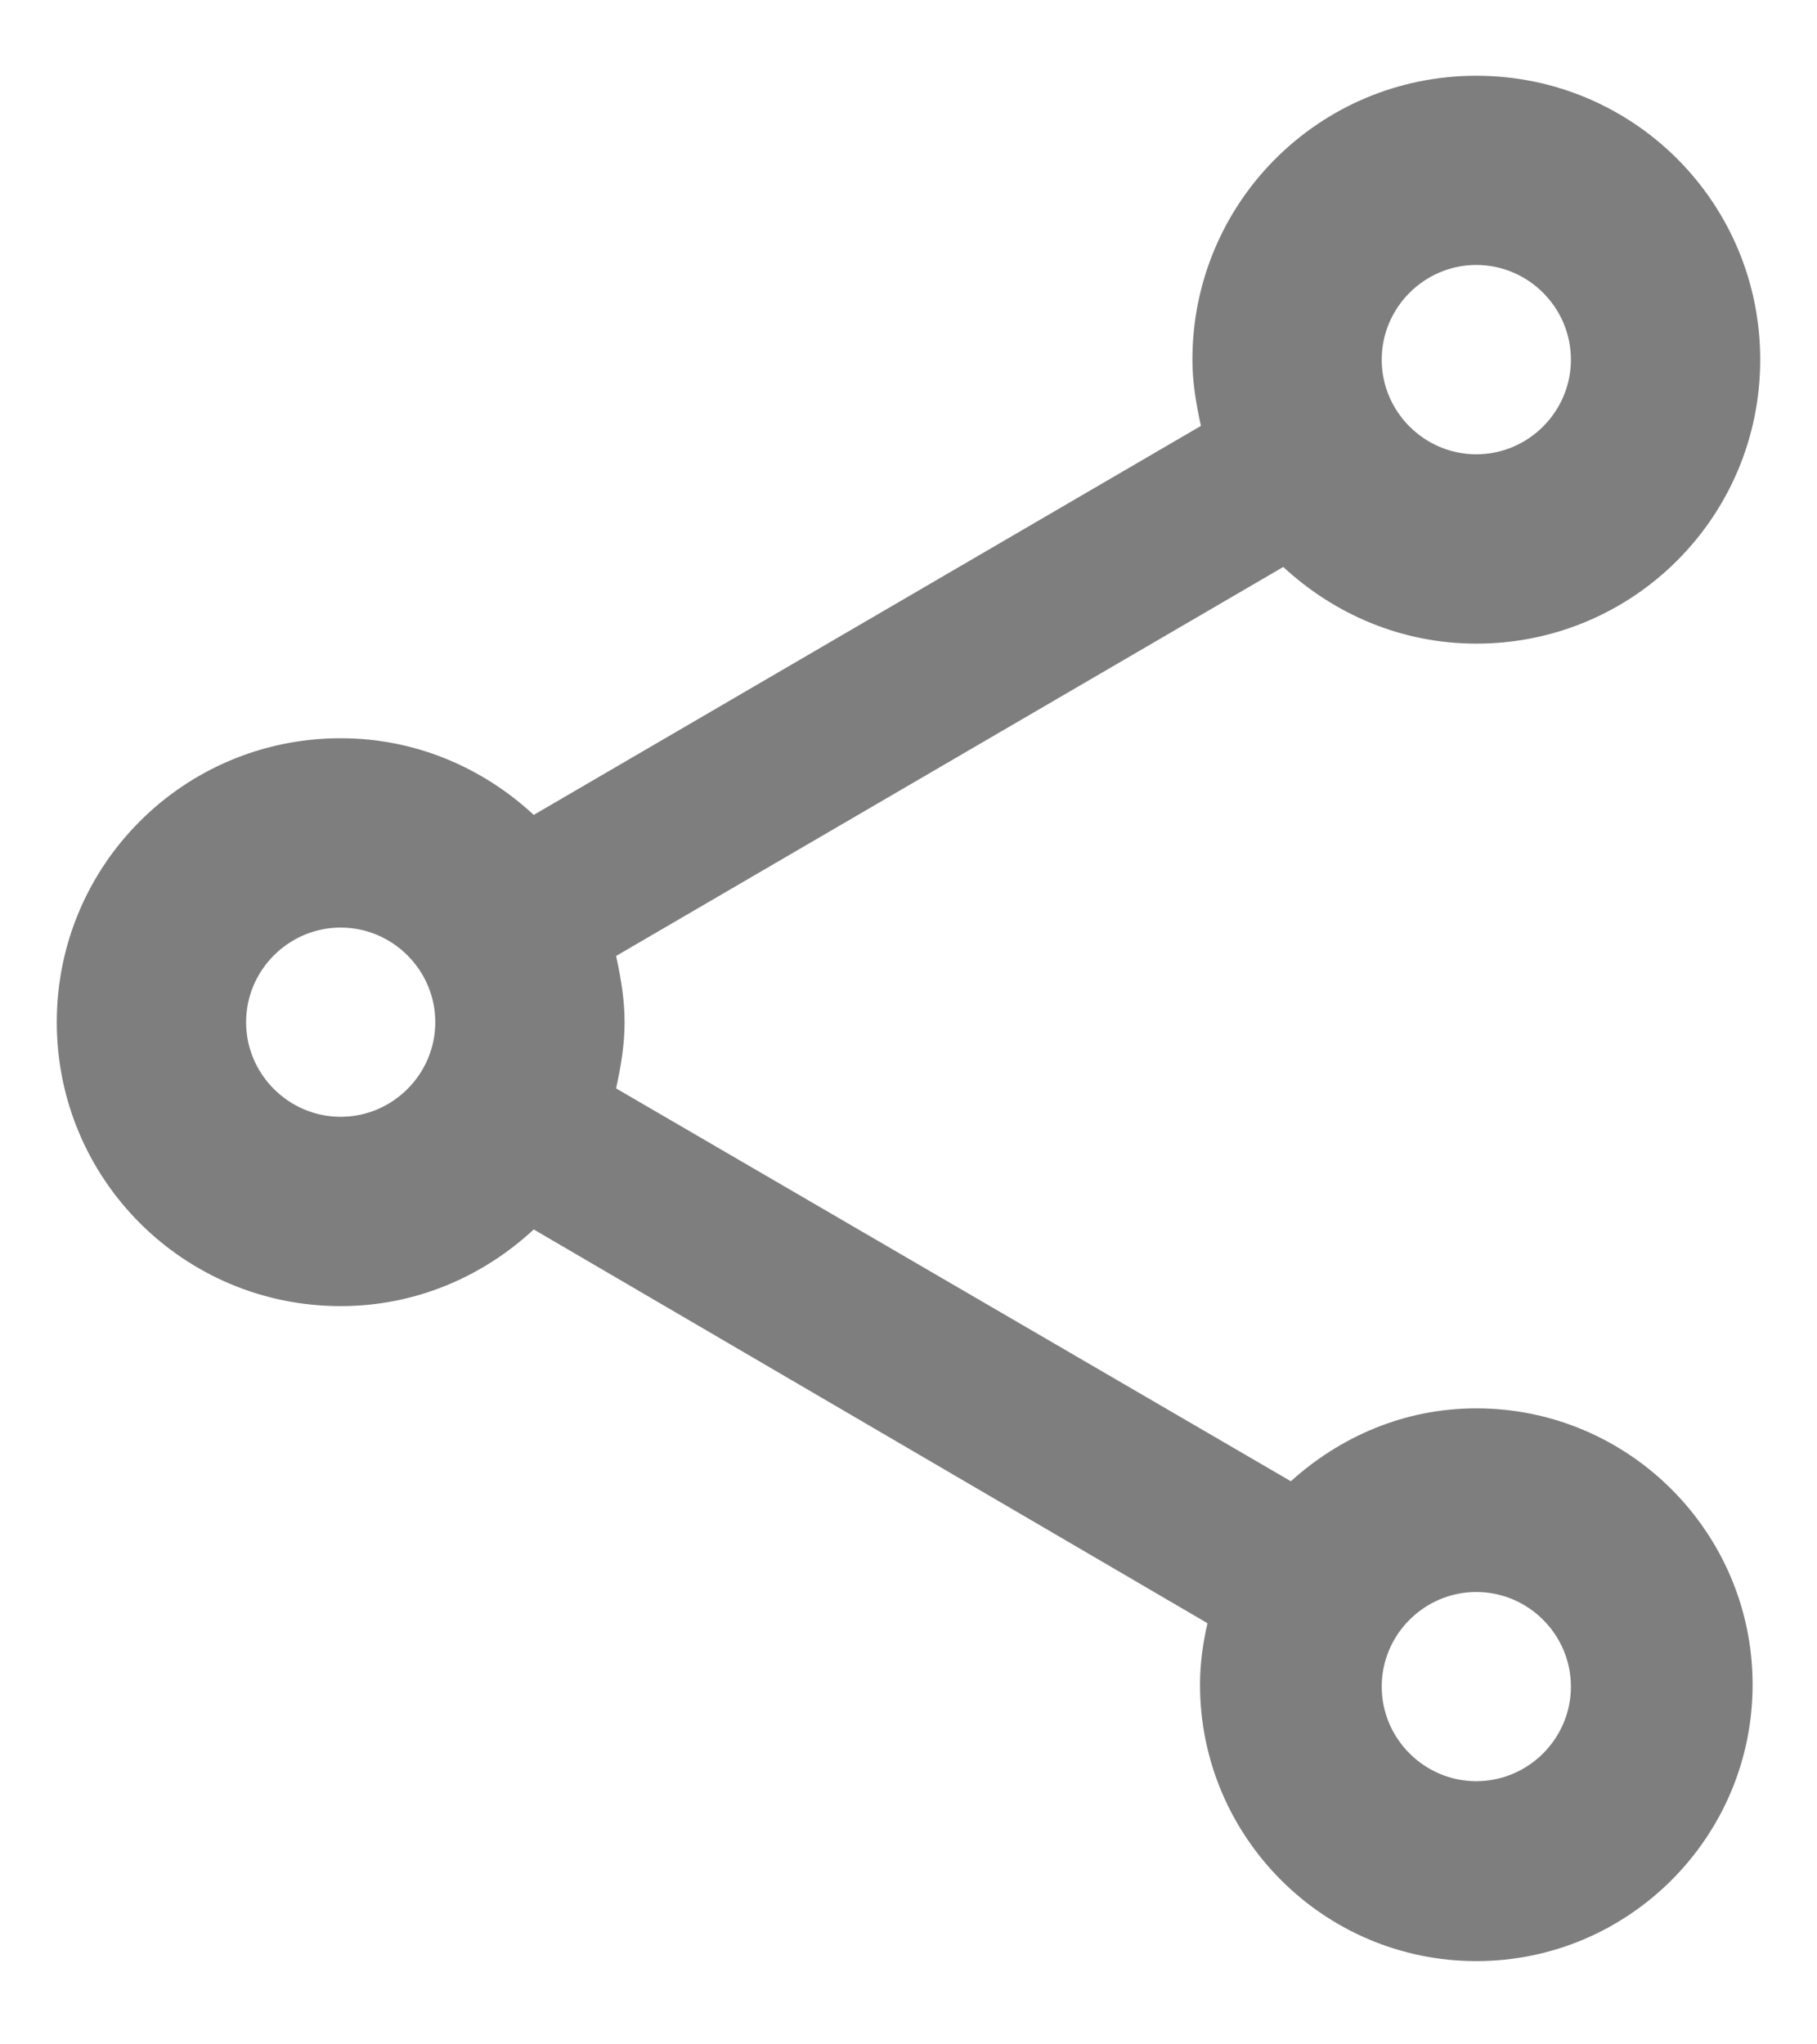<svg width="16" height="18" viewBox="0 0 16 18" fill="none" xmlns="http://www.w3.org/2000/svg">
<path d="M13 12.4C12.367 12.4 11.8 12.65 11.367 13.042L5.425 9.583C5.467 9.392 5.5 9.2 5.5 9C5.5 8.8 5.467 8.608 5.425 8.417L11.3 4.992C11.75 5.408 12.342 5.667 13 5.667C14.383 5.667 15.5 4.55 15.5 3.167C15.5 1.783 14.383 0.667 13 0.667C11.617 0.667 10.5 1.783 10.5 3.167C10.5 3.367 10.533 3.558 10.575 3.75L4.7 7.175C4.25 6.758 3.658 6.5 3 6.5C1.617 6.5 0.5 7.617 0.5 9C0.5 10.383 1.617 11.5 3 11.5C3.658 11.5 4.25 11.242 4.7 10.825L10.633 14.292C10.592 14.467 10.567 14.65 10.567 14.833C10.567 16.175 11.658 17.267 13 17.267C14.342 17.267 15.433 16.175 15.433 14.833C15.433 13.492 14.342 12.4 13 12.4ZM13 2.333C13.458 2.333 13.833 2.708 13.833 3.167C13.833 3.625 13.458 4 13 4C12.542 4 12.167 3.625 12.167 3.167C12.167 2.708 12.542 2.333 13 2.333ZM3 9.833C2.542 9.833 2.167 9.458 2.167 9C2.167 8.542 2.542 8.167 3 8.167C3.458 8.167 3.833 8.542 3.833 9C3.833 9.458 3.458 9.833 3 9.833ZM13 15.683C12.542 15.683 12.167 15.308 12.167 14.85C12.167 14.392 12.542 14.017 13 14.017C13.458 14.017 13.833 14.392 13.833 14.85C13.833 15.308 13.458 15.683 13 15.683Z" fill="#7E7E7E"/>
</svg>
